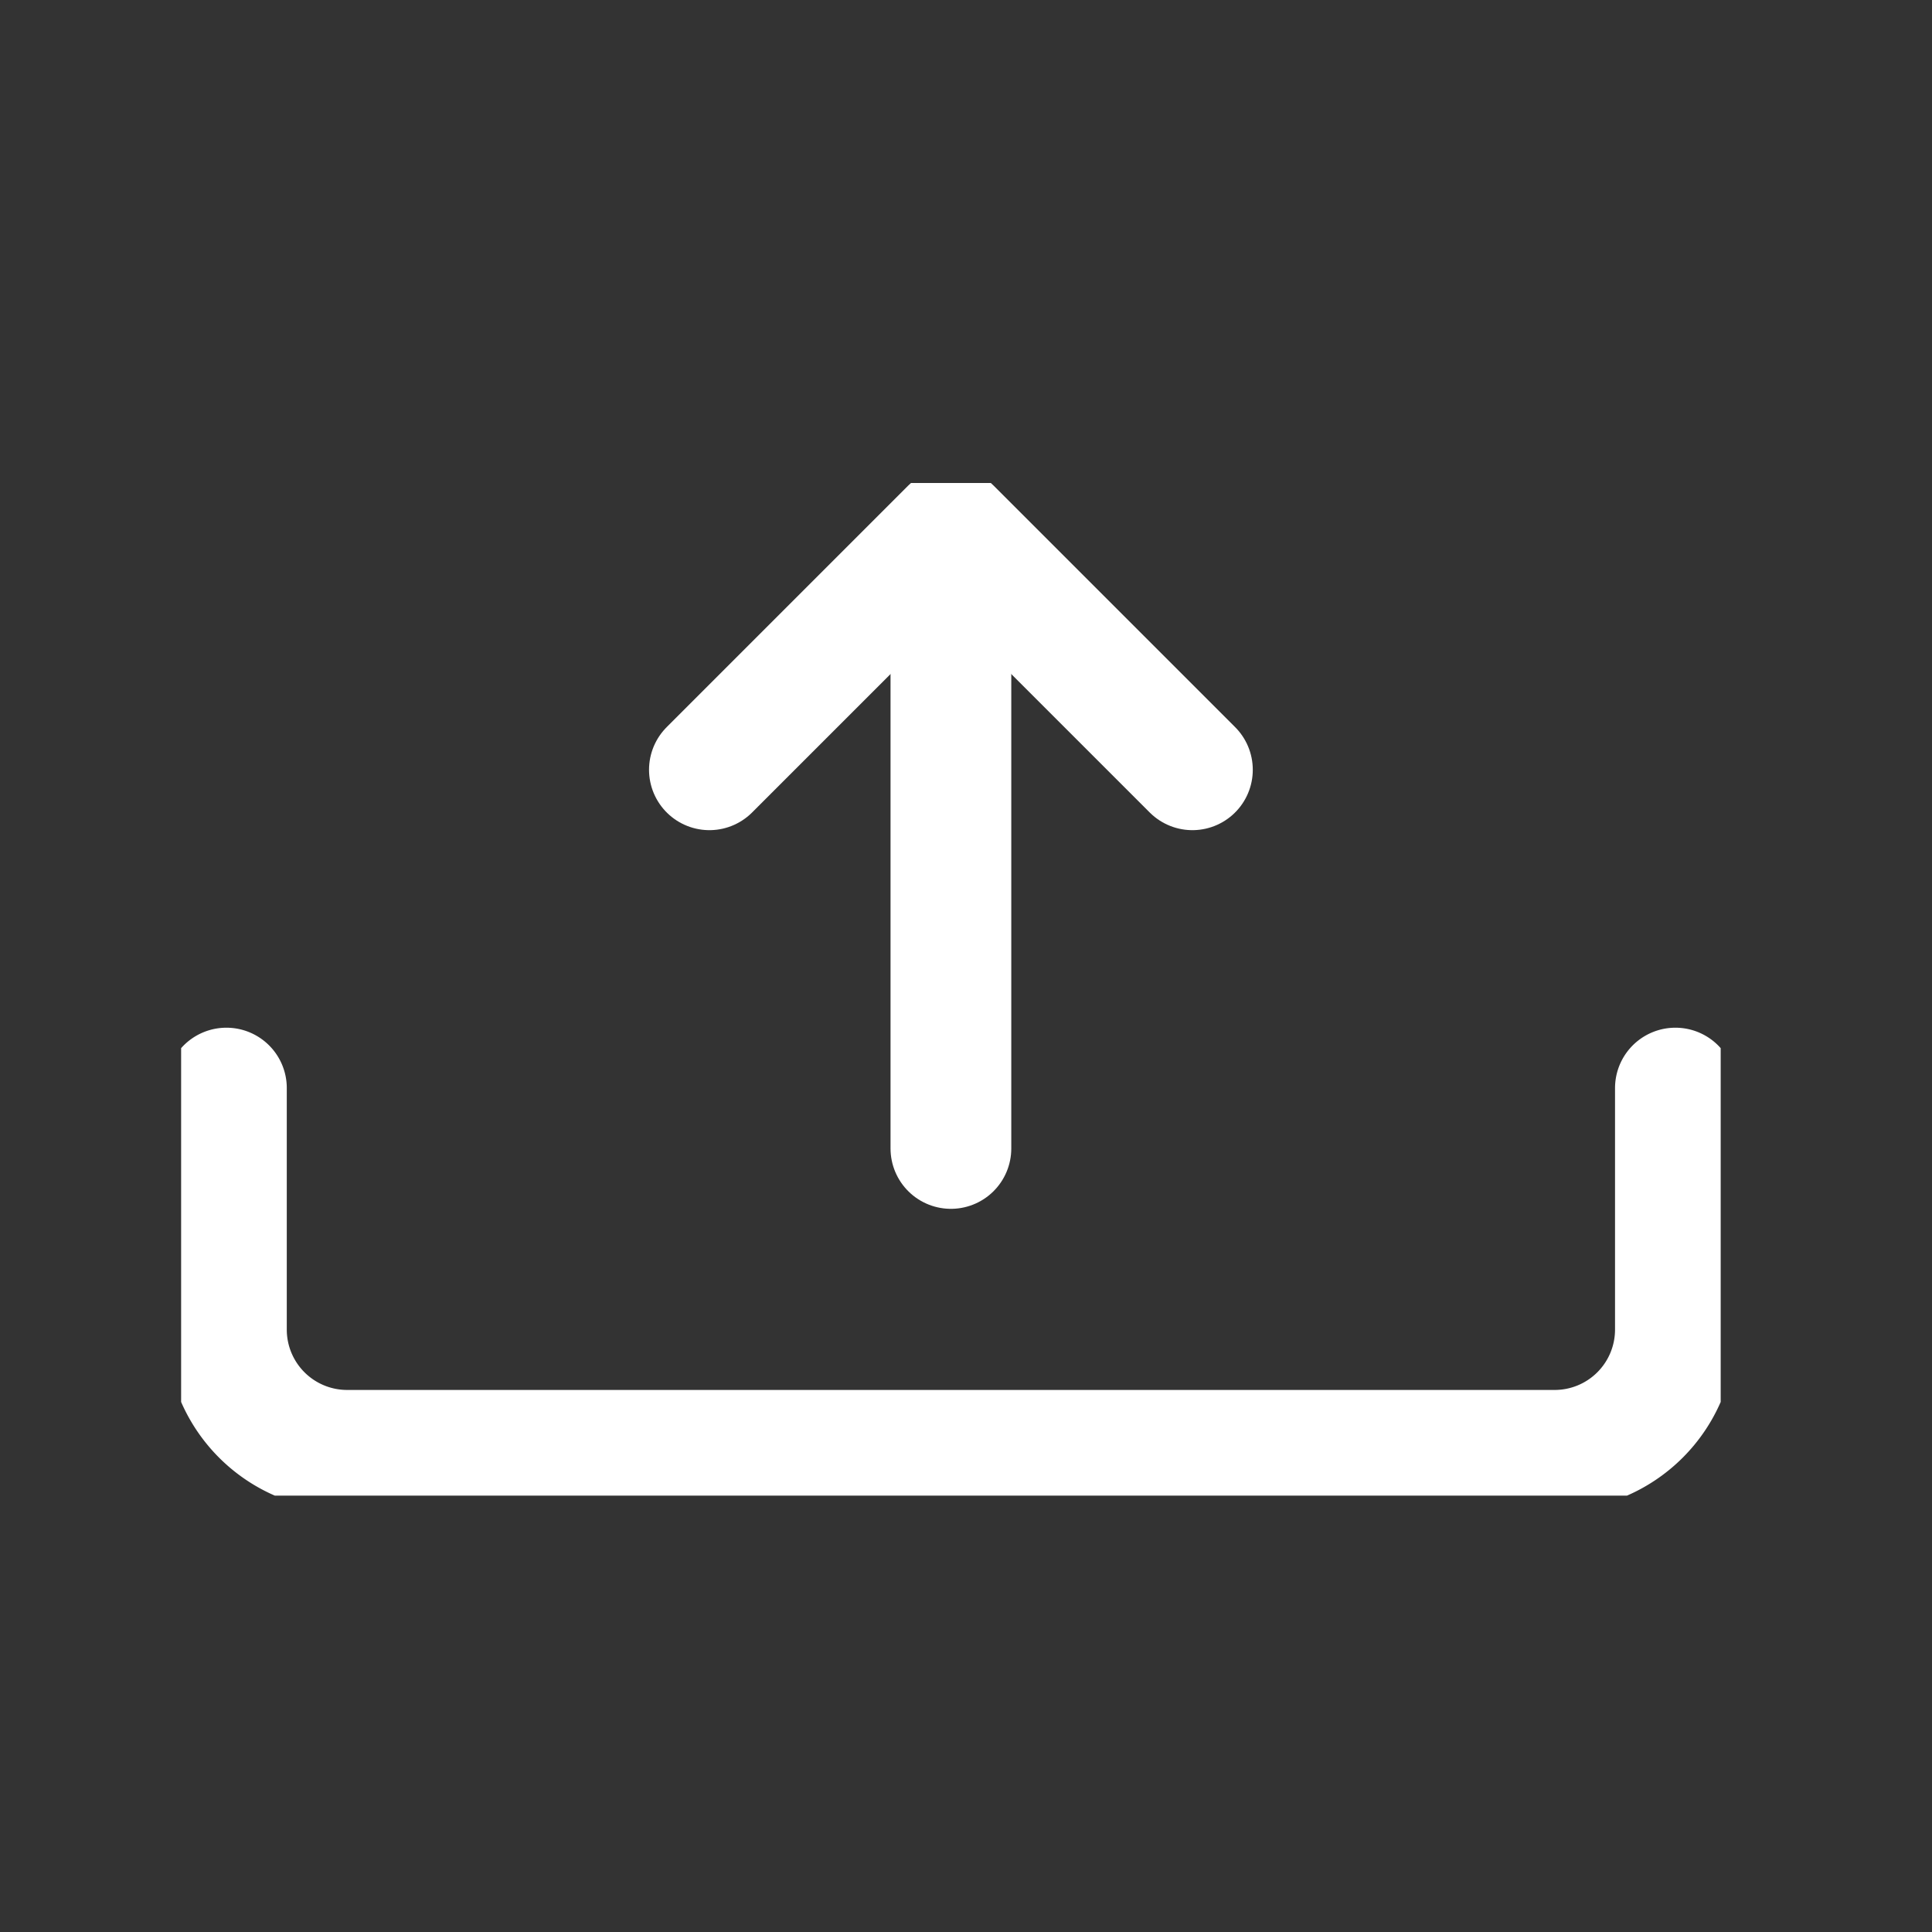 <svg xmlns="http://www.w3.org/2000/svg" xmlns:xlink="http://www.w3.org/1999/xlink" width="32" height="32" viewBox="0 0 32 32">
  <rect x="0" y="0" width="32" height="32" fill="#333333" stroke="none"/>
  <defs>
    <clipPath id="clip-path">
      <rect id="사각형_7181" data-name="사각형 7181" width="25.5" height="16.772" transform="translate(0 0)" fill="none"/>
    </clipPath>
  </defs>
  <g id="icon_upload" transform="translate(-466 -99)">
    <rect id="사각형_7189" data-name="사각형 7189" width="32" height="32" transform="translate(466 99)" fill="none"/>
    <g id="그룹_13860" data-name="그룹 13860" transform="translate(469 107)">
      <g id="그룹_13859" data-name="그룹 13859" clip-path="url(#clip-path)">
        <path id="패스_13793" data-name="패스 13793" d="M24.75,10.022v4a2,2,0,0,1-2,2h-20a2,2,0,0,1-2-2v-4" fill="none" stroke="#fff" stroke-linecap="round" stroke-linejoin="round" stroke-width="2"/>
        <path id="패스_13794" data-name="패스 13794" d="M8.75,4.75l4-4,4,4" fill="none" stroke="#fff" stroke-linecap="round" stroke-linejoin="round" stroke-width="2"/>
        <line id="선_2" data-name="선 2" y1="10" transform="translate(12.75 1.022)" fill="none" stroke="#fff" stroke-linecap="round" stroke-linejoin="round" stroke-width="2"/>
      </g>
    </g>
  </g>
</svg>
